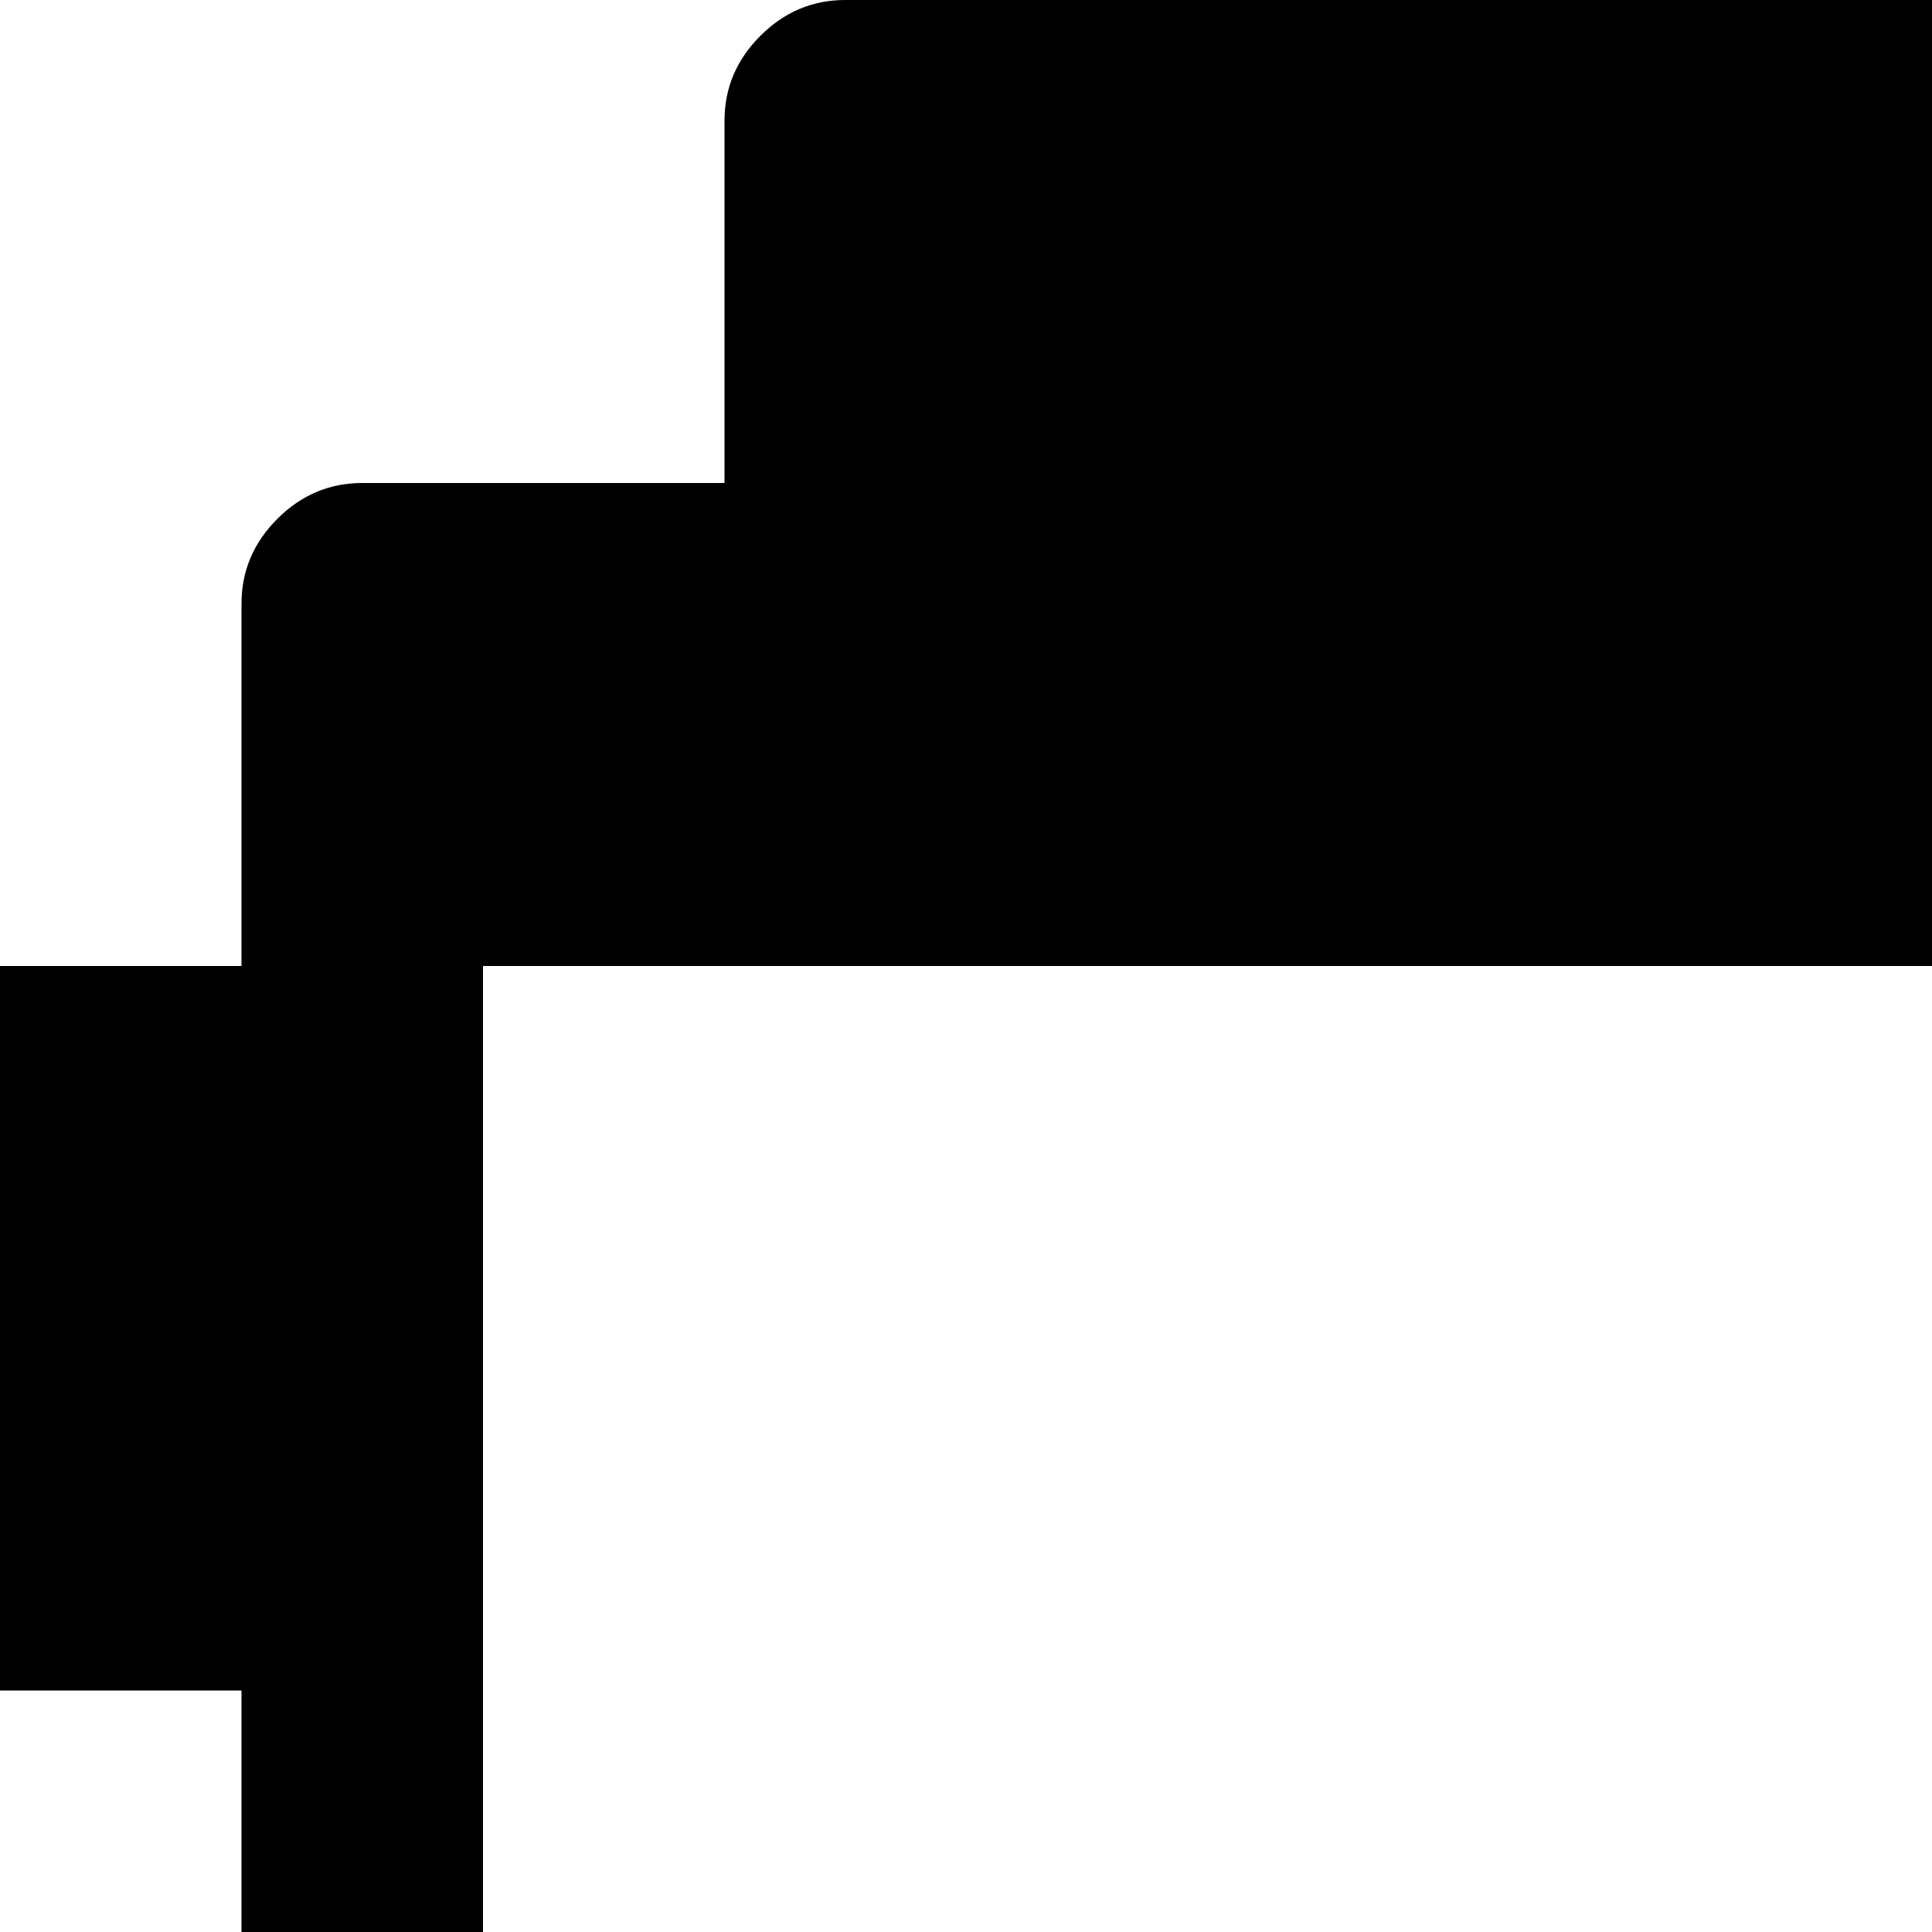 <svg xmlns="http://www.w3.org/2000/svg" version="1.1" viewBox="0 0 512 512" fill="currentColor"><path fill="currentColor" d="M768 640v192h-64v32q0 13-9.5 22.5T672 896h-96v96q0 13-9.5 22.5T544 1024H224q-13 0-22.5-9.5T192 992v-96H96q-13 0-22.5-9.5T64 864V448H0V256h64v-96q0-13 9.5-22.5T96 128h96V32q0-13 9.5-22.5T224 0h320q13 0 22.5 9.5T576 32v96h96q13 0 22.5 9.5T704 160v32h64v192h-64v64h64v128h-64v64zM640 256H128v512h512z"/></svg>